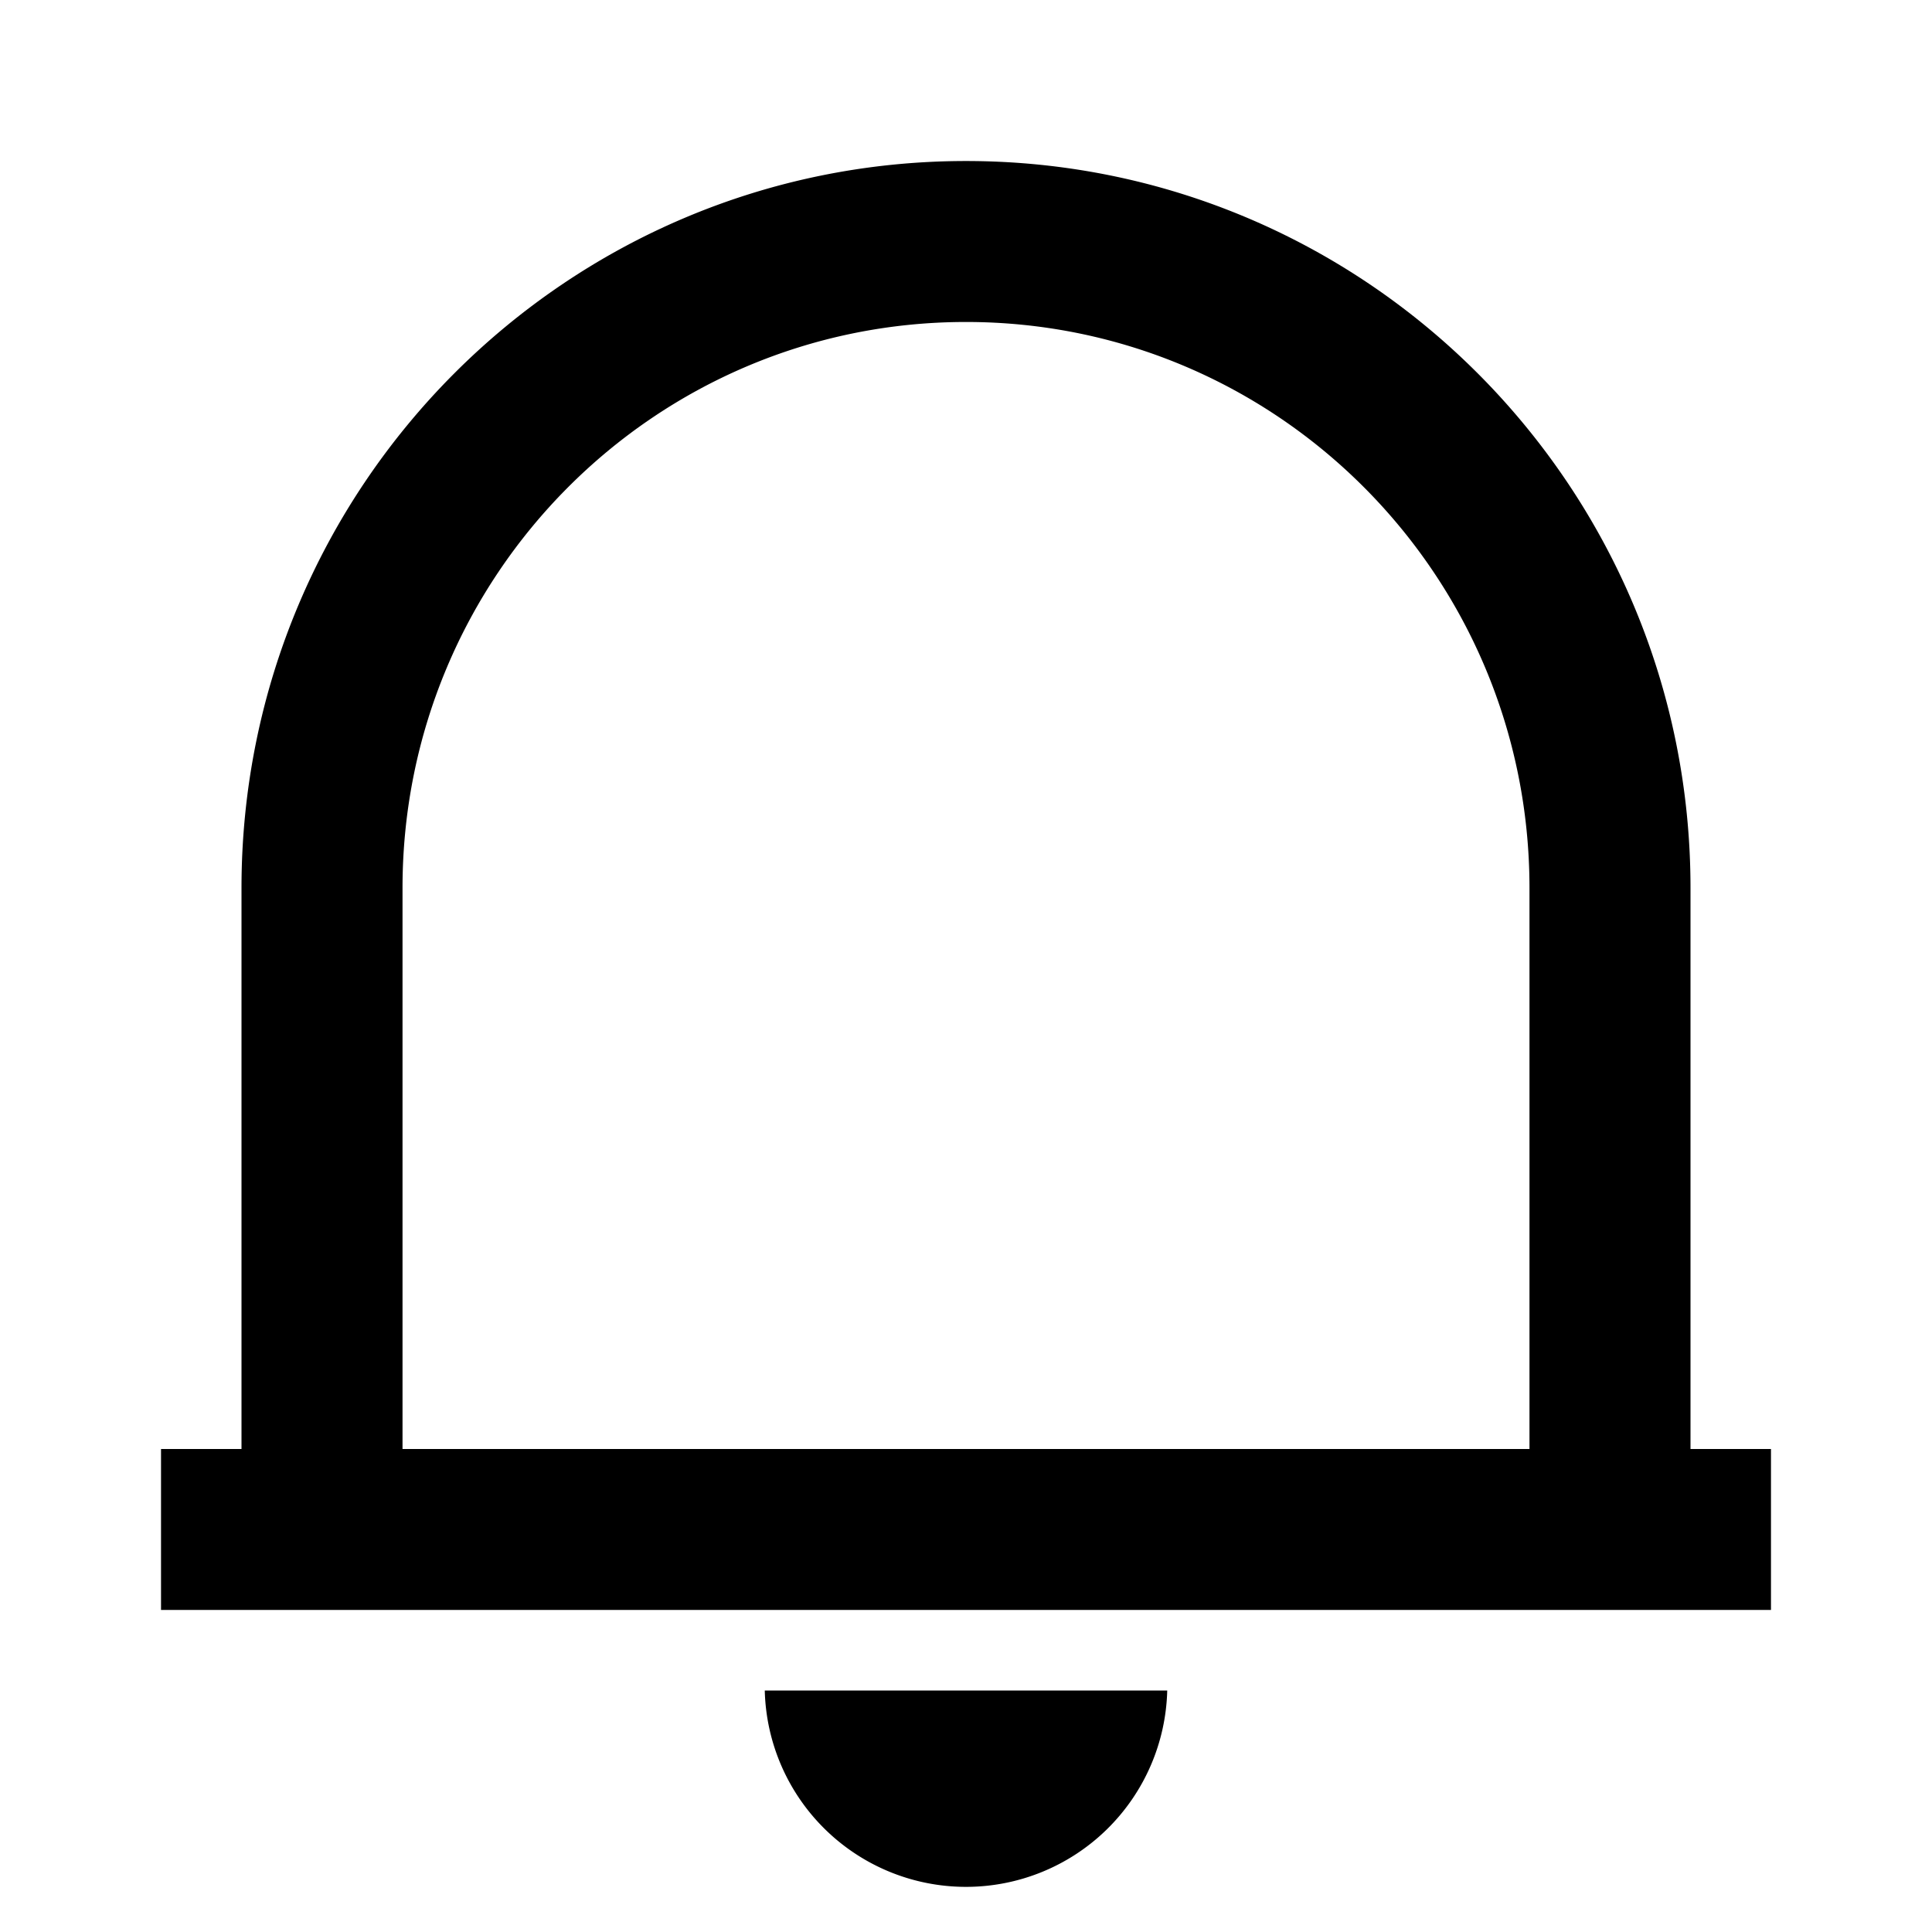 <svg width="32" height="32" fill="none" xmlns="http://www.w3.org/2000/svg"><path d="M29.333 26.666H2.667V24H4v-9.292C4 8.058 9.373 2.667 16 2.667s12 5.39 12 12.04V24h1.333v2.666ZM6.667 24h18.666v-9.292c0-5.178-4.178-9.375-9.333-9.375S6.667 9.53 6.667 14.708V24Zm6 4h6.666a3.334 3.334 0 0 1-6.666 0Z" fill="#000"/></svg>